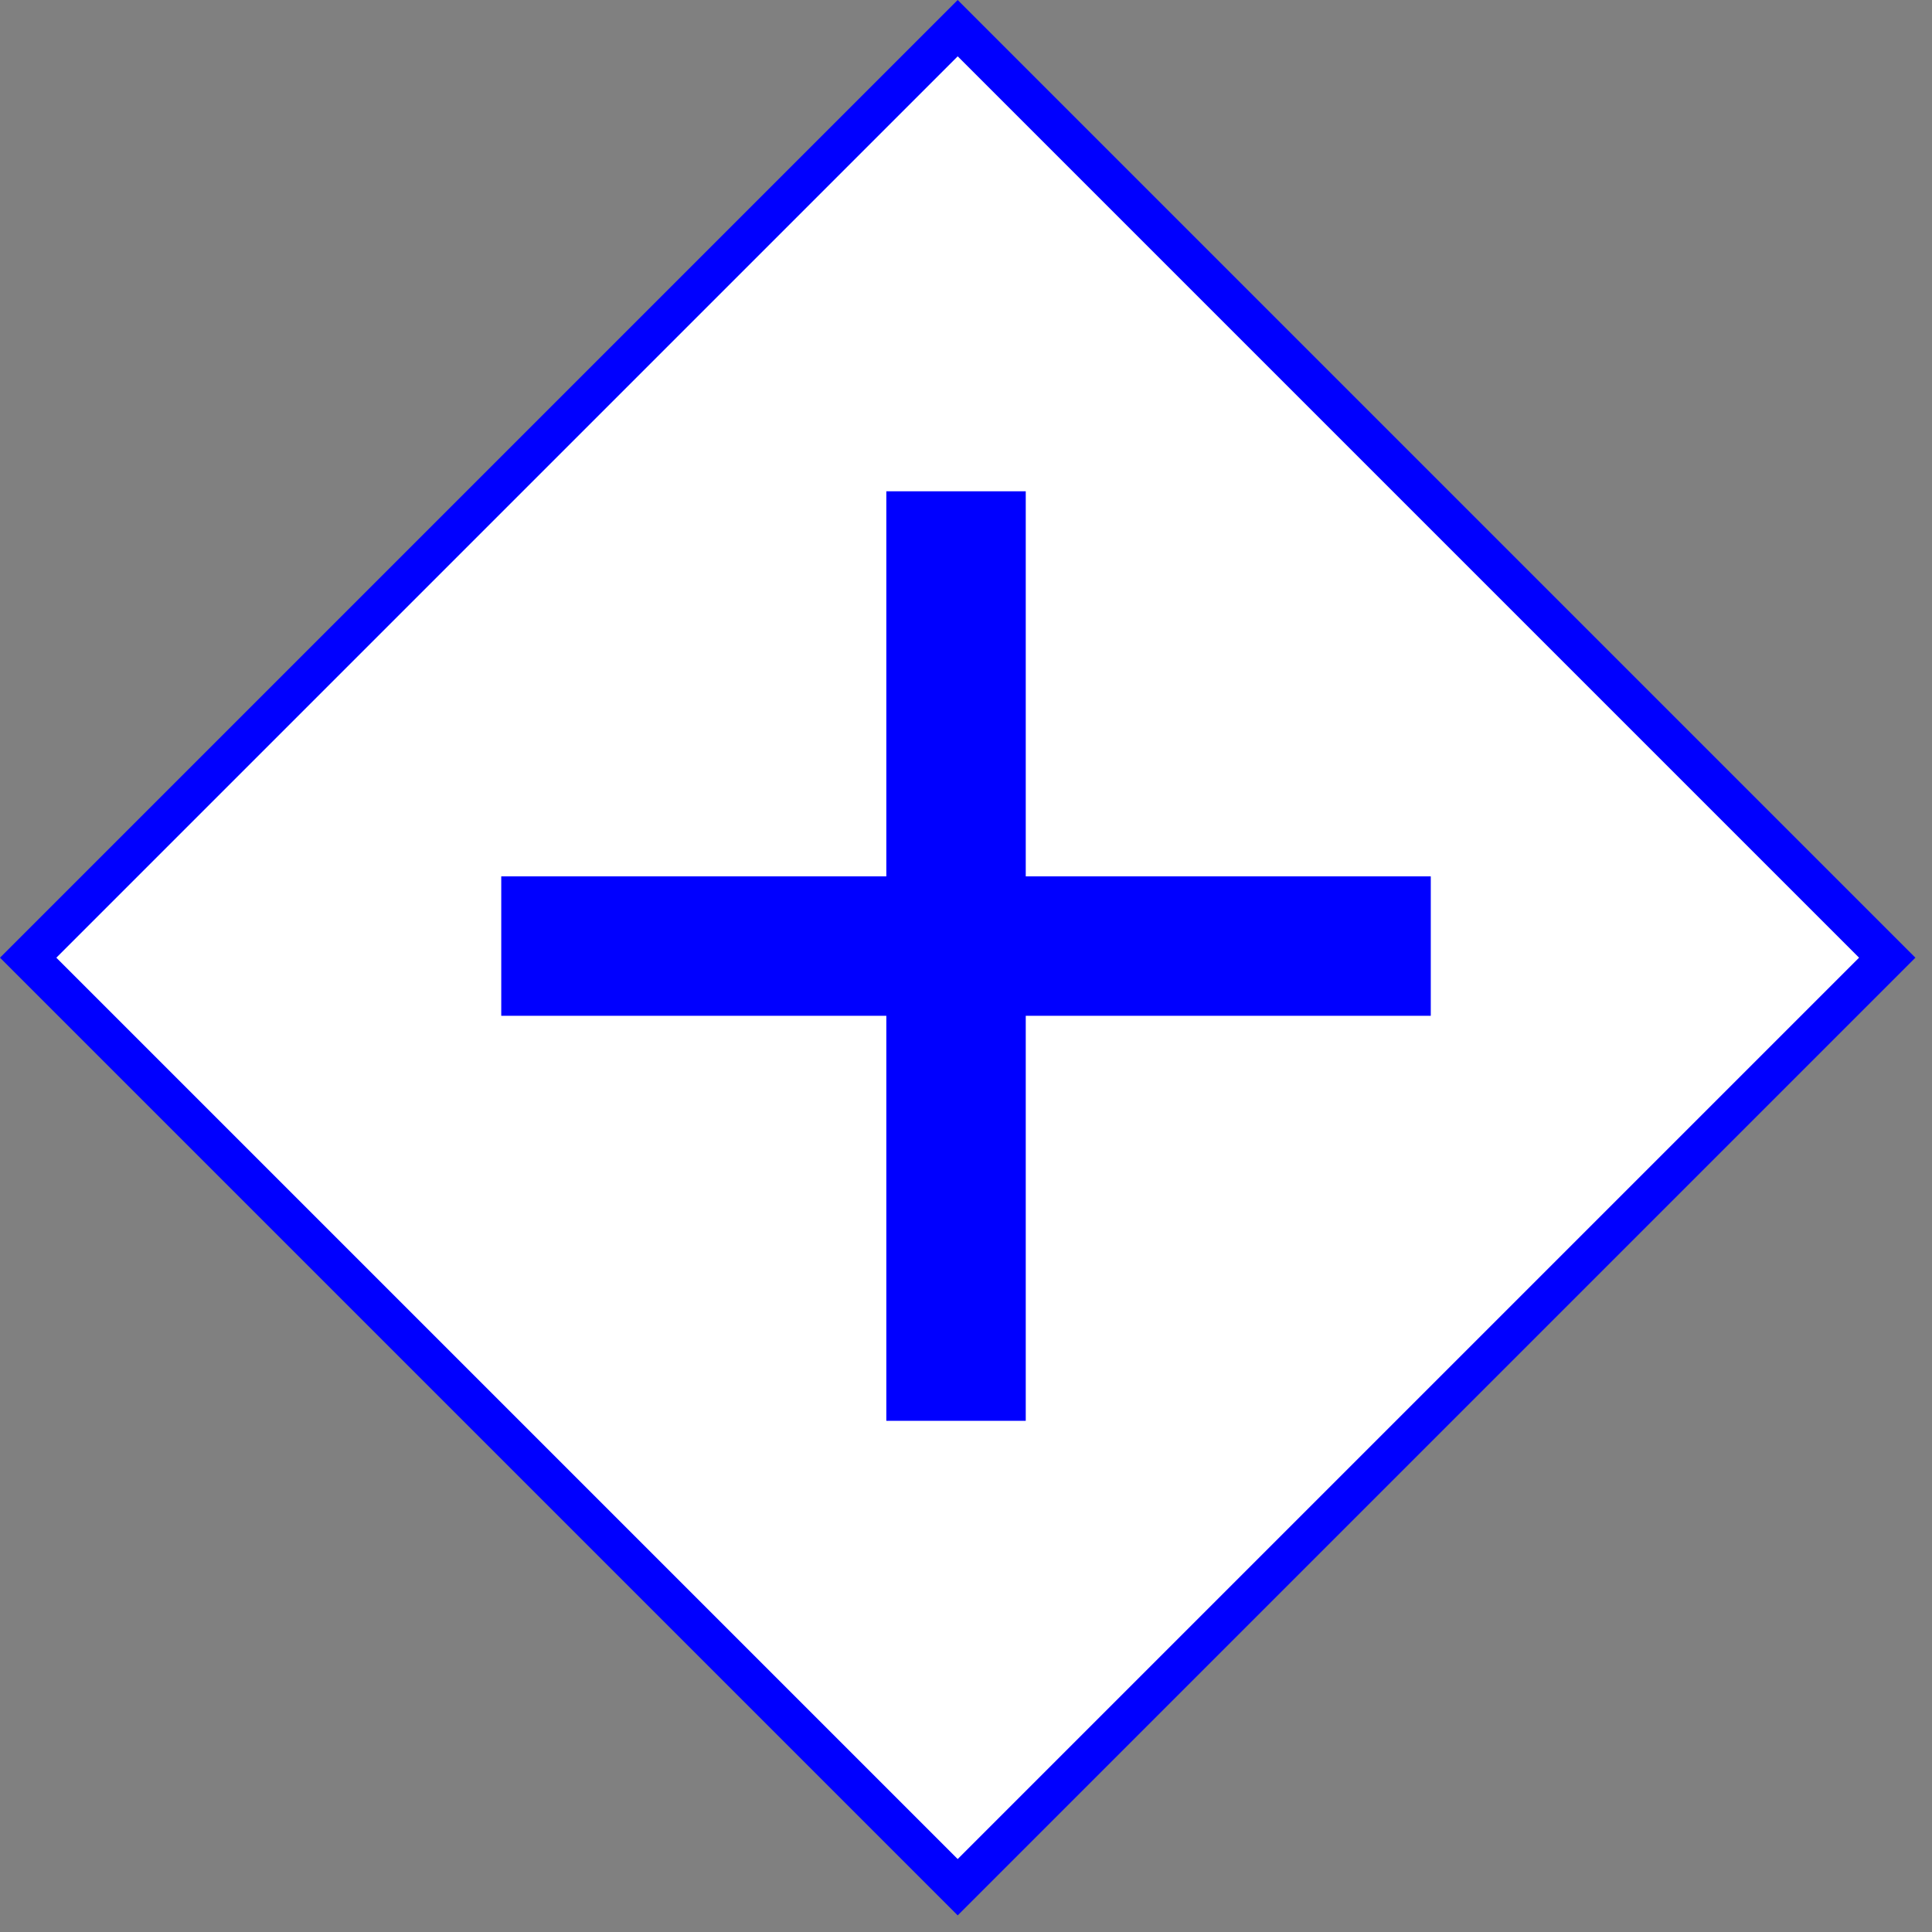 <svg width="97" height="97" viewBox="0 0 97 97" fill="none" xmlns="http://www.w3.org/2000/svg">
<rect x="0" y="0" width="97" height="97" fill="#808080" stroke="none"/>
<rect x="48.083" y="1.414" width="66" height="66" transform="rotate(45 48.083 1.414)" fill="white" stroke="#0000FF" stroke-width="2"/>
<path d="M48 24.666V71.335" stroke="#0000FF" stroke-width="7"/>
<path d="M71.835 47.5L25.166 47.5" stroke="#0000FF" stroke-width="7"/>
</svg>
